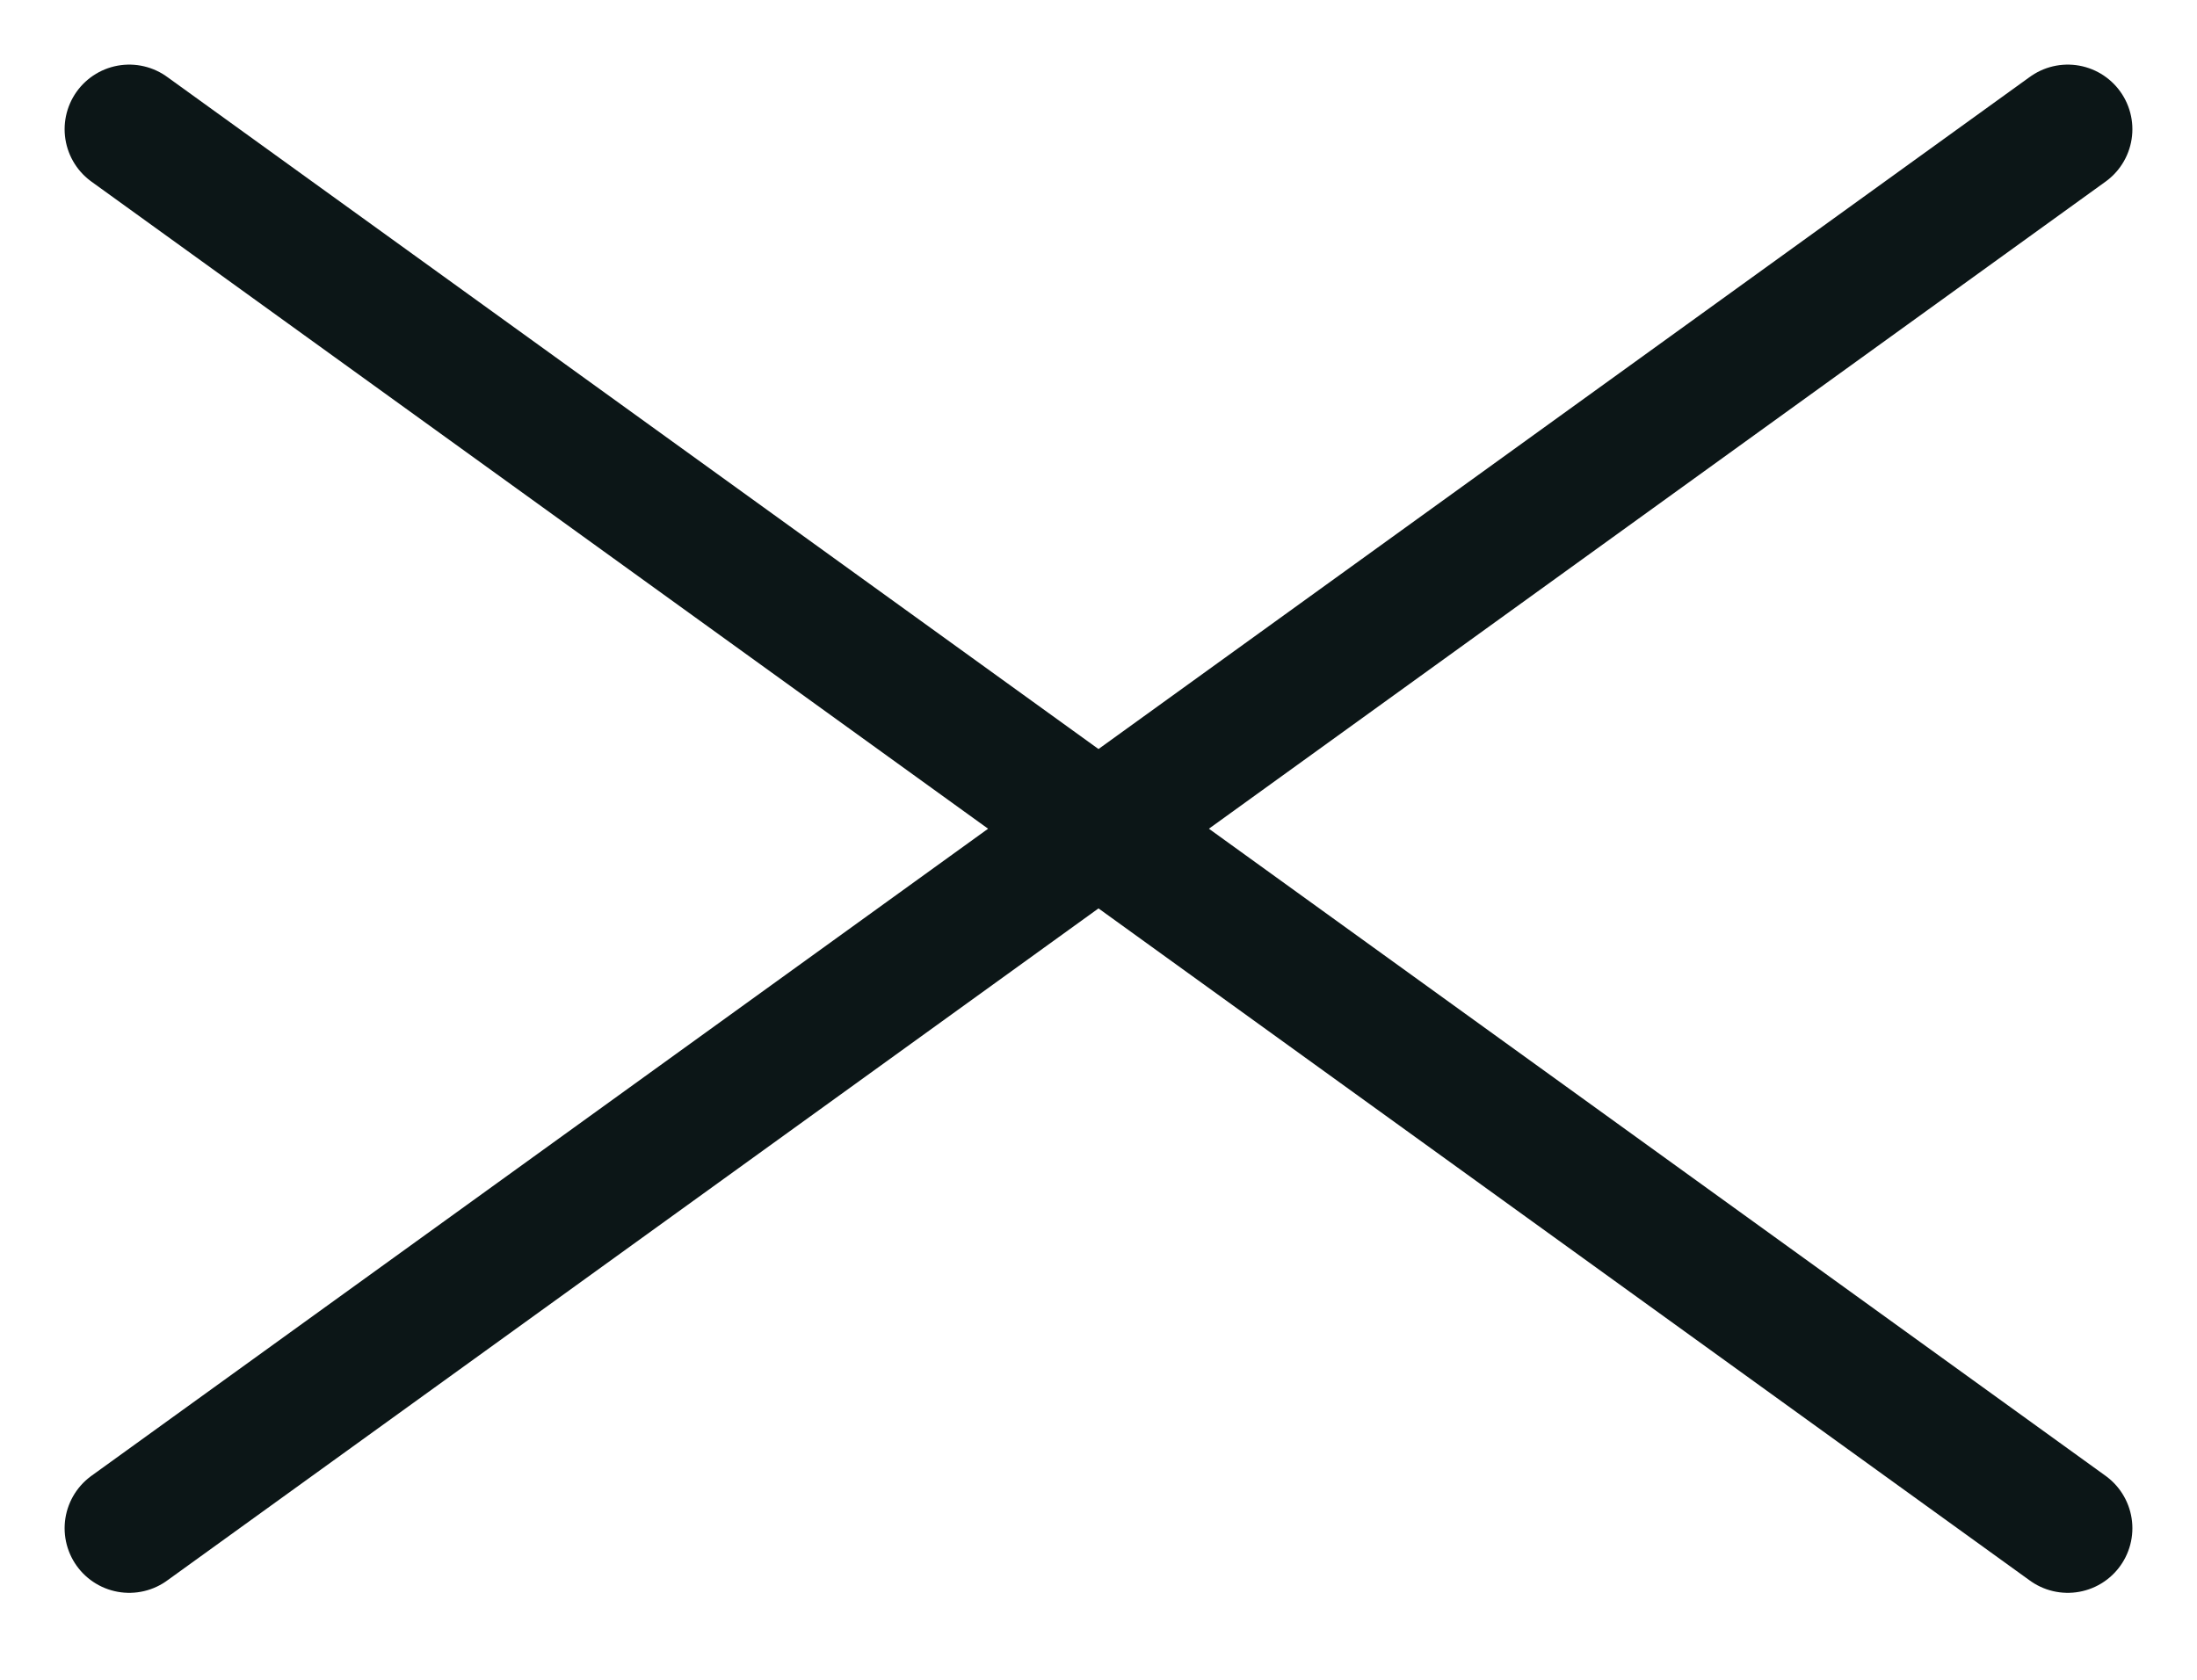 <svg width="17" height="13" viewBox="0 0 17 13" fill="none" xmlns="http://www.w3.org/2000/svg">
<path d="M1 1L16 11.827" stroke="#0C1617" stroke-linecap="round"/>
<path d="M1 11.827L16 1" stroke="#0C1617" stroke-linecap="round"/>
</svg>
